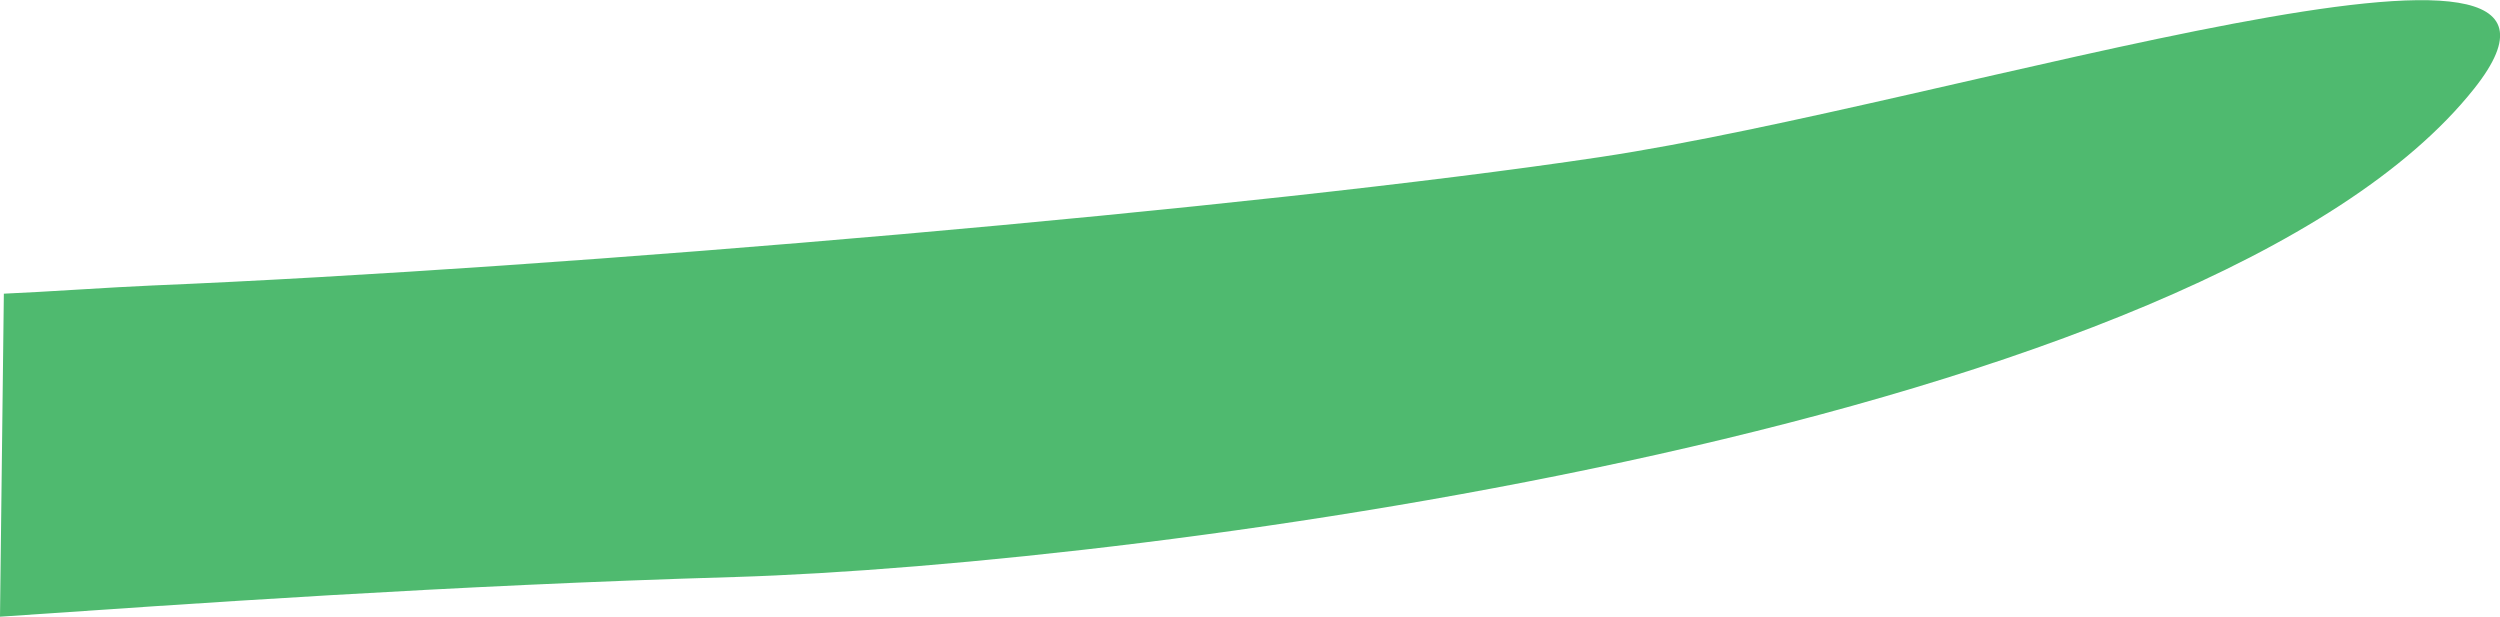 <?xml version="1.0" encoding="iso-8859-1"?>
<!-- Generator: Adobe Illustrator 16.0.0, SVG Export Plug-In . SVG Version: 6.00 Build 0)  -->
<!DOCTYPE svg PUBLIC "-//W3C//DTD SVG 1.1//EN" "http://www.w3.org/Graphics/SVG/1.1/DTD/svg11.dtd">
<svg version="1.1" id="Layer_1" xmlns="http://www.w3.org/2000/svg" xmlns:xlink="http://www.w3.org/1999/xlink" x="0px" y="0px"
	 width="10.394px" height="2.564px" viewBox="0 0 10.394 2.564" style="enable-background:new 0 0 10.394 2.564;"
	 xml:space="preserve">
<path style="fill:#4FBA6F;" d="M0.016,1.221c0.167-0.007,0.45-0.027,0.616-0.034c1.71-0.071,4.596-0.32,6.021-0.534
	c1.479-0.222,4.329-1.162,3.634-0.285c-1.11,1.399-5.523,1.979-7.232,2.031C1.86,2.434,0.792,2.51,0,2.564"/>
</svg>
